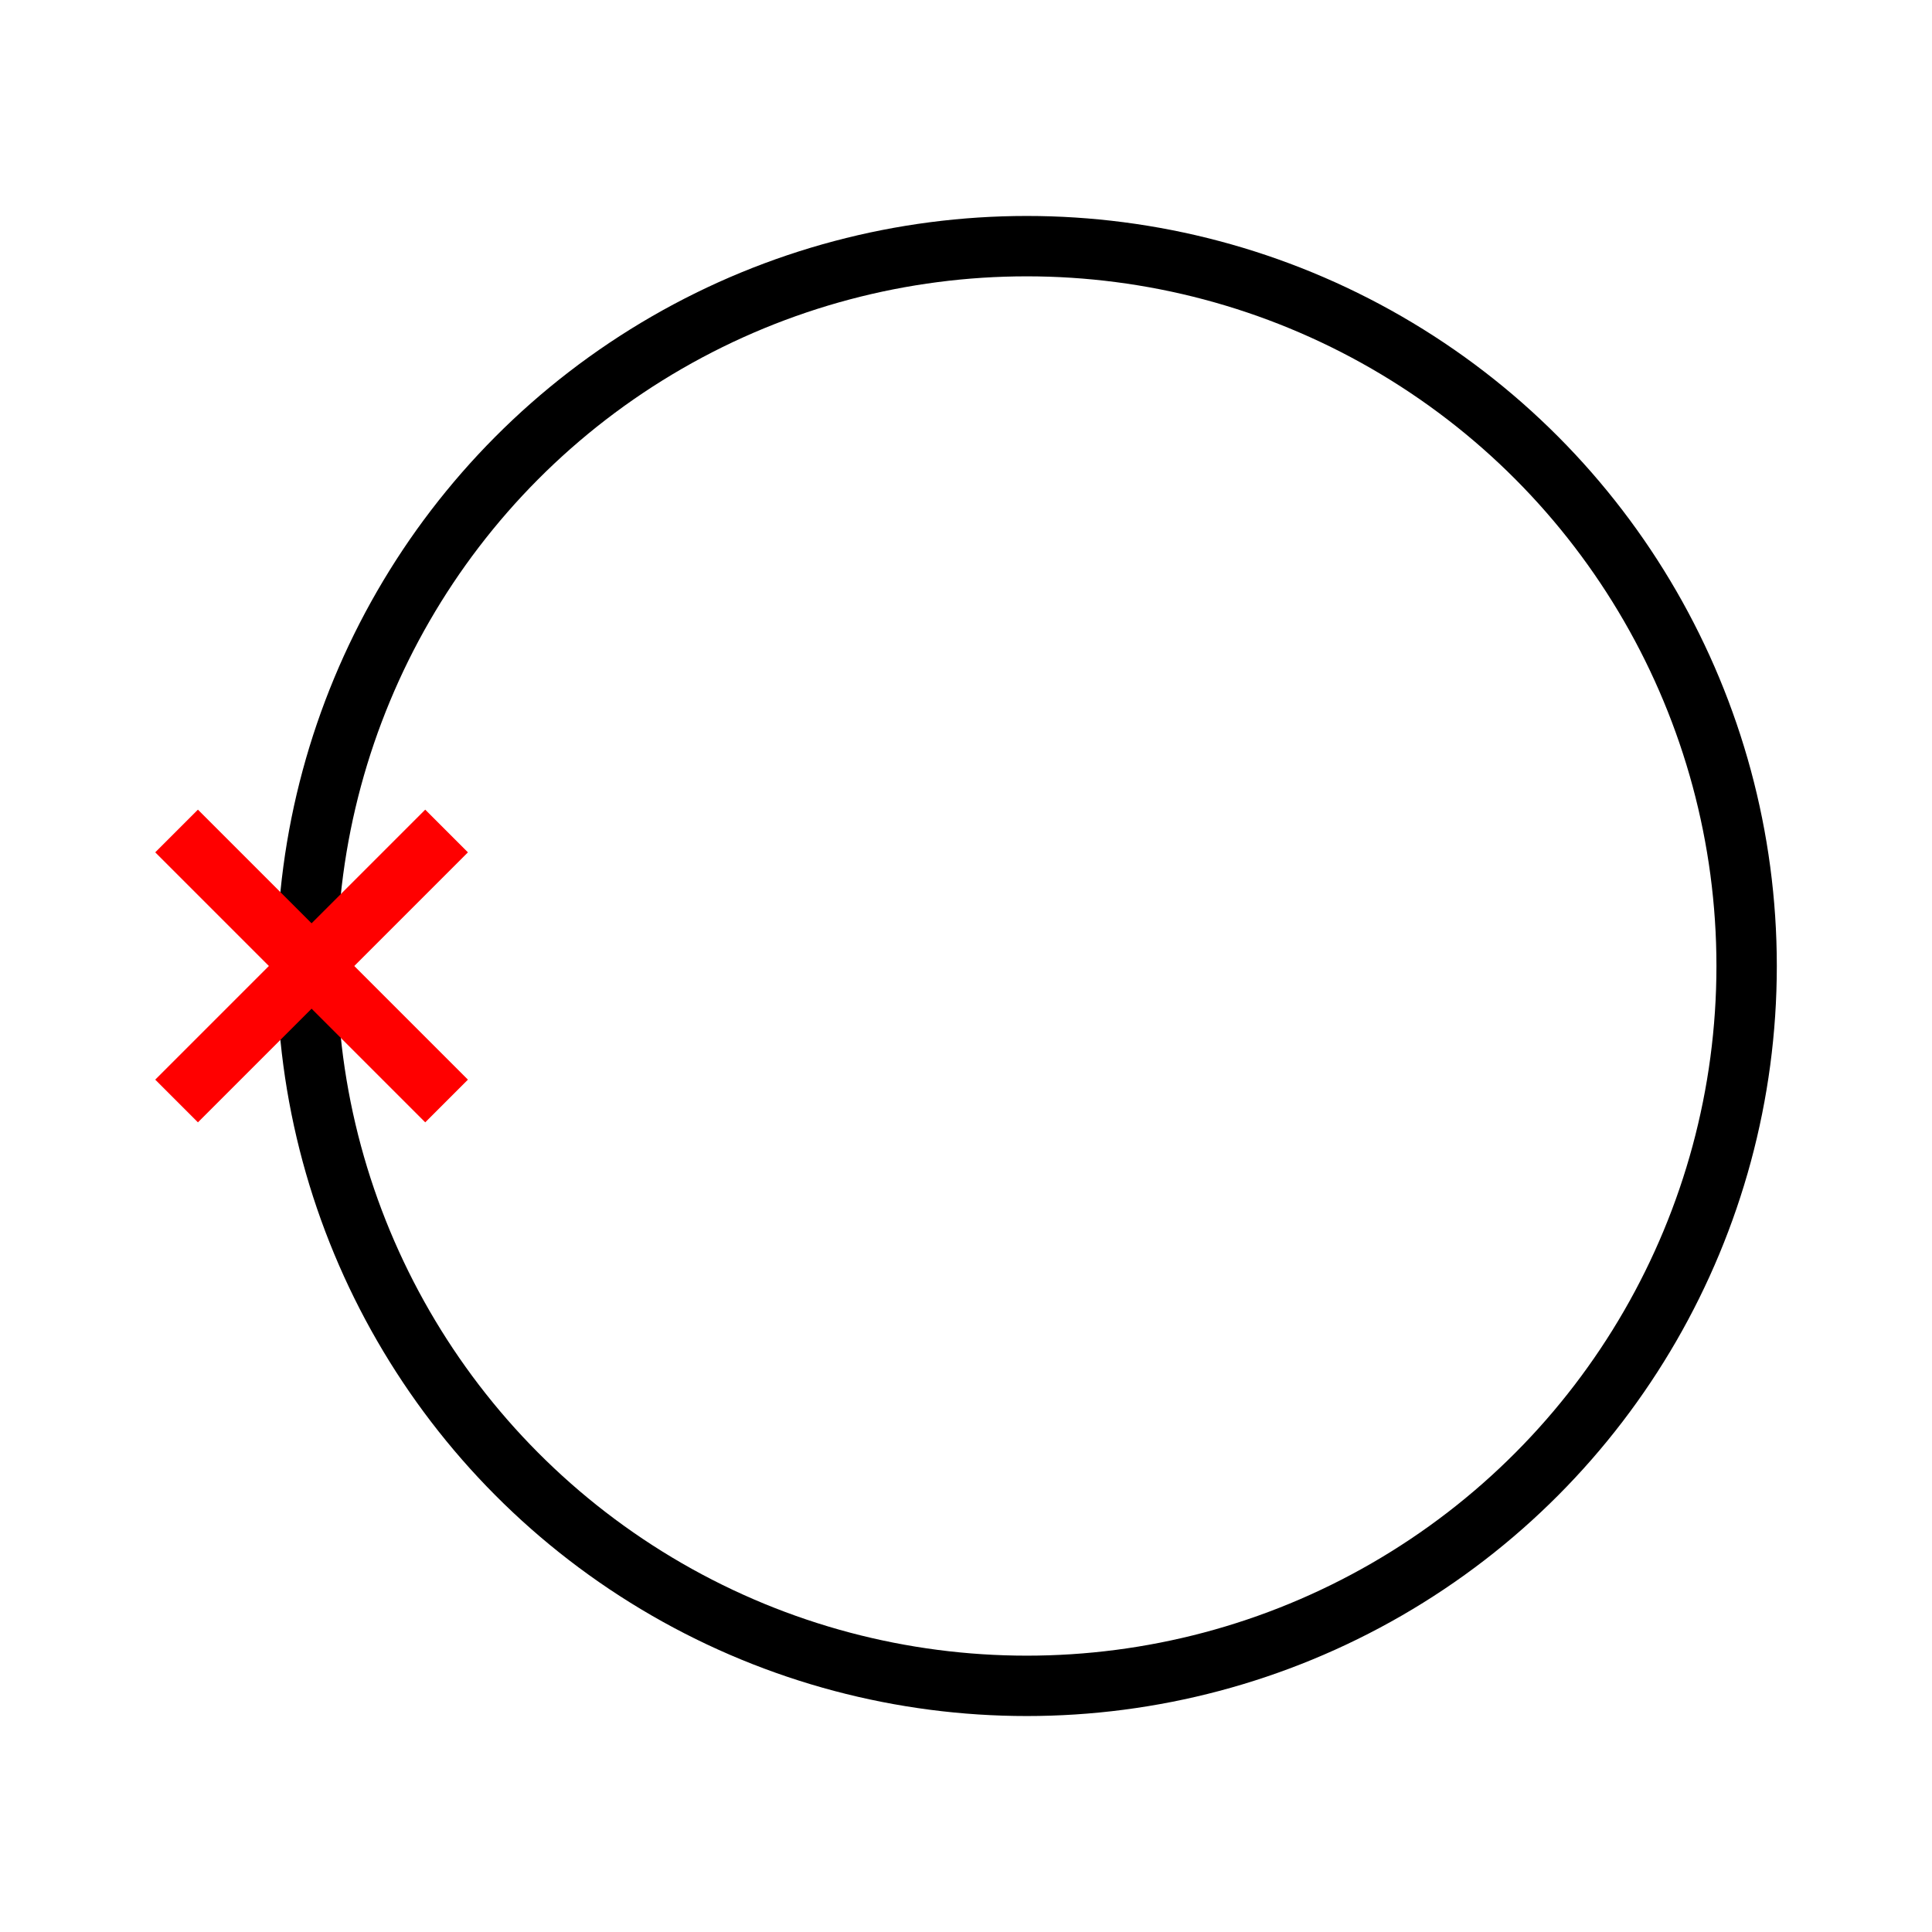 <?xml version="1.0" encoding="UTF-8" standalone="no"?>
<svg
   width="48"
   height="48"
   viewBox="0 0 48 48"
   version="1.1"
   id="svg8"
   sodipodi:docname="snap-quadrant.svg"
   inkscape:version="1.4.2 (ebf0e940, 2025-05-08)"
   xmlns:inkscape="http://www.inkscape.org/namespaces/inkscape"
   xmlns:sodipodi="http://sodipodi.sourceforge.net/DTD/sodipodi-0.dtd"
   xmlns="http://www.w3.org/2000/svg"
   xmlns:svg="http://www.w3.org/2000/svg">
  <defs
     id="defs8" />
  <sodipodi:namedview
     id="namedview8"
     pagecolor="#ffffff"
     bordercolor="#111111"
     borderopacity="1"
     inkscape:showpageshadow="0"
     inkscape:pageopacity="0"
     inkscape:pagecheckerboard="1"
     inkscape:deskcolor="#d1d1d1"
     inkscape:zoom="6.5"
     inkscape:cx="24.230769"
     inkscape:cy="24.153846"
     inkscape:window-width="1232"
     inkscape:window-height="847"
     inkscape:window-x="0"
     inkscape:window-y="25"
     inkscape:window-maximized="0"
     inkscape:current-layer="svg8" />
  <!-- Circle with quadrant points -->
  <!-- Quadrant crosshairs -->
  <g
     id="g2"
     transform="matrix(1.5,0,0,1.5,1.51,0)">
    <circle
       cx="16"
       cy="16"
       r="11.923"
       stroke="#666666"
       stroke-width="2"
       fill="none"
       id="circle1"
       style="stroke:#000000;stroke-width:1;stroke-dasharray:none;stroke-opacity:1" />
    <g
       id="g1"
       transform="translate(-11.846)">
      <path
         style="fill:none;fill-opacity:1;stroke:#ff0000;stroke-width:1;stroke-linecap:butt;stroke-dasharray:none;stroke-opacity:1"
         d="m 13.764,18.236 4.472,-4.472"
         id="path1-1"
         sodipodi:nodetypes="cc" />
      <path
         style="fill:none;fill-opacity:1;stroke:#ff0000;stroke-width:1;stroke-linecap:butt;stroke-dasharray:none;stroke-opacity:1"
         d="M 18.236,18.236 13.764,13.764"
         id="path1-1-6"
         sodipodi:nodetypes="cc" />
    </g>
  </g>
</svg>
